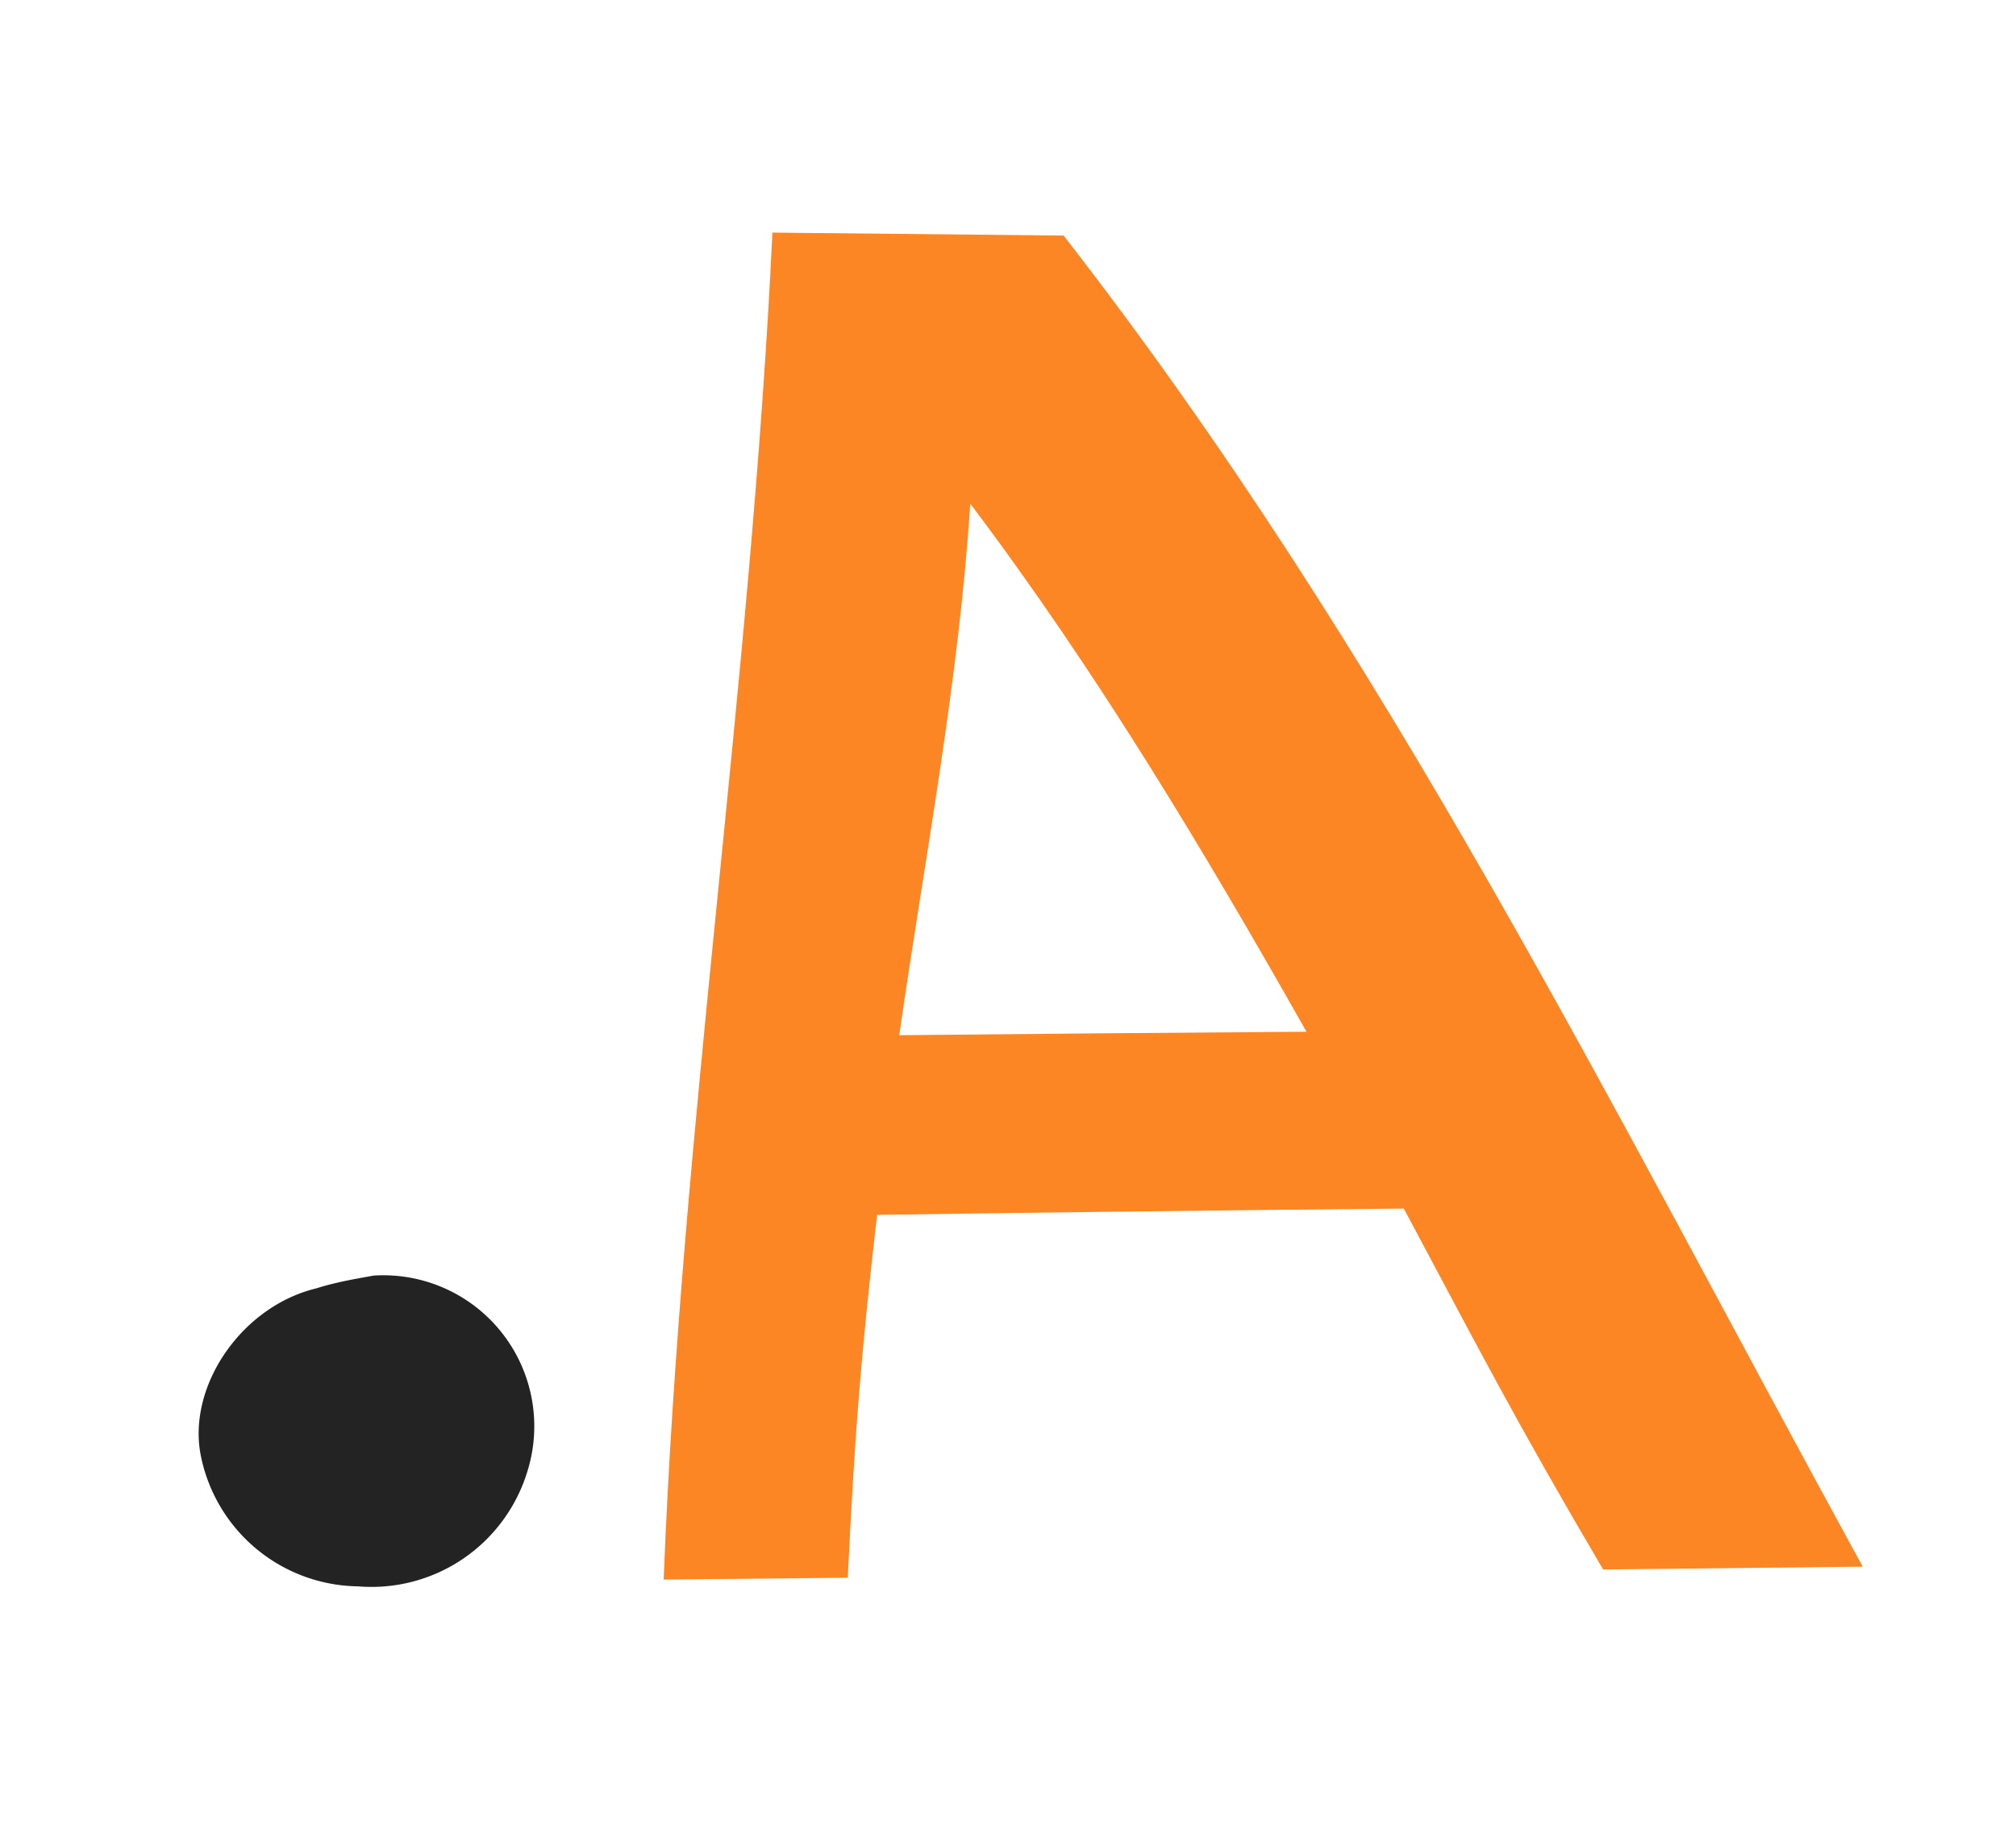 <svg id="Camada_4" data-name="Camada 4" xmlns="http://www.w3.org/2000/svg" viewBox="0 0 121.78 110.22"><defs><style>.cls-1{fill:#232323;}.cls-2{fill:#fc8524;}</style></defs><path class="cls-1" d="M22.55,77.05a9.12,9.12,0,0,1,9.3,11.85,9.84,9.84,0,0,1-10.23,6.92,9.82,9.82,0,0,1-9.51-8c-.76-4.17,2.52-8.92,7-10C20.46,77.39,21.86,77.19,22.55,77.05Z"/><path class="cls-2" d="M40.09,95.41c1.06-27.25,5.28-54.14,6.57-81.36l17.59.18c19.64,25.25,33,52.53,48.27,80.4l-15.68.17C91.62,85.94,89.4,81.62,84.8,73q-15.92.15-31.82.38c-1,8.75-1.34,13.15-1.77,21.92ZM54.32,62.53c9.91-.1,14.83-.14,24.6-.21-6.22-11-12.7-21.81-20.31-31.9C57.92,41.15,55.85,51.89,54.32,62.53Z"/></svg>
